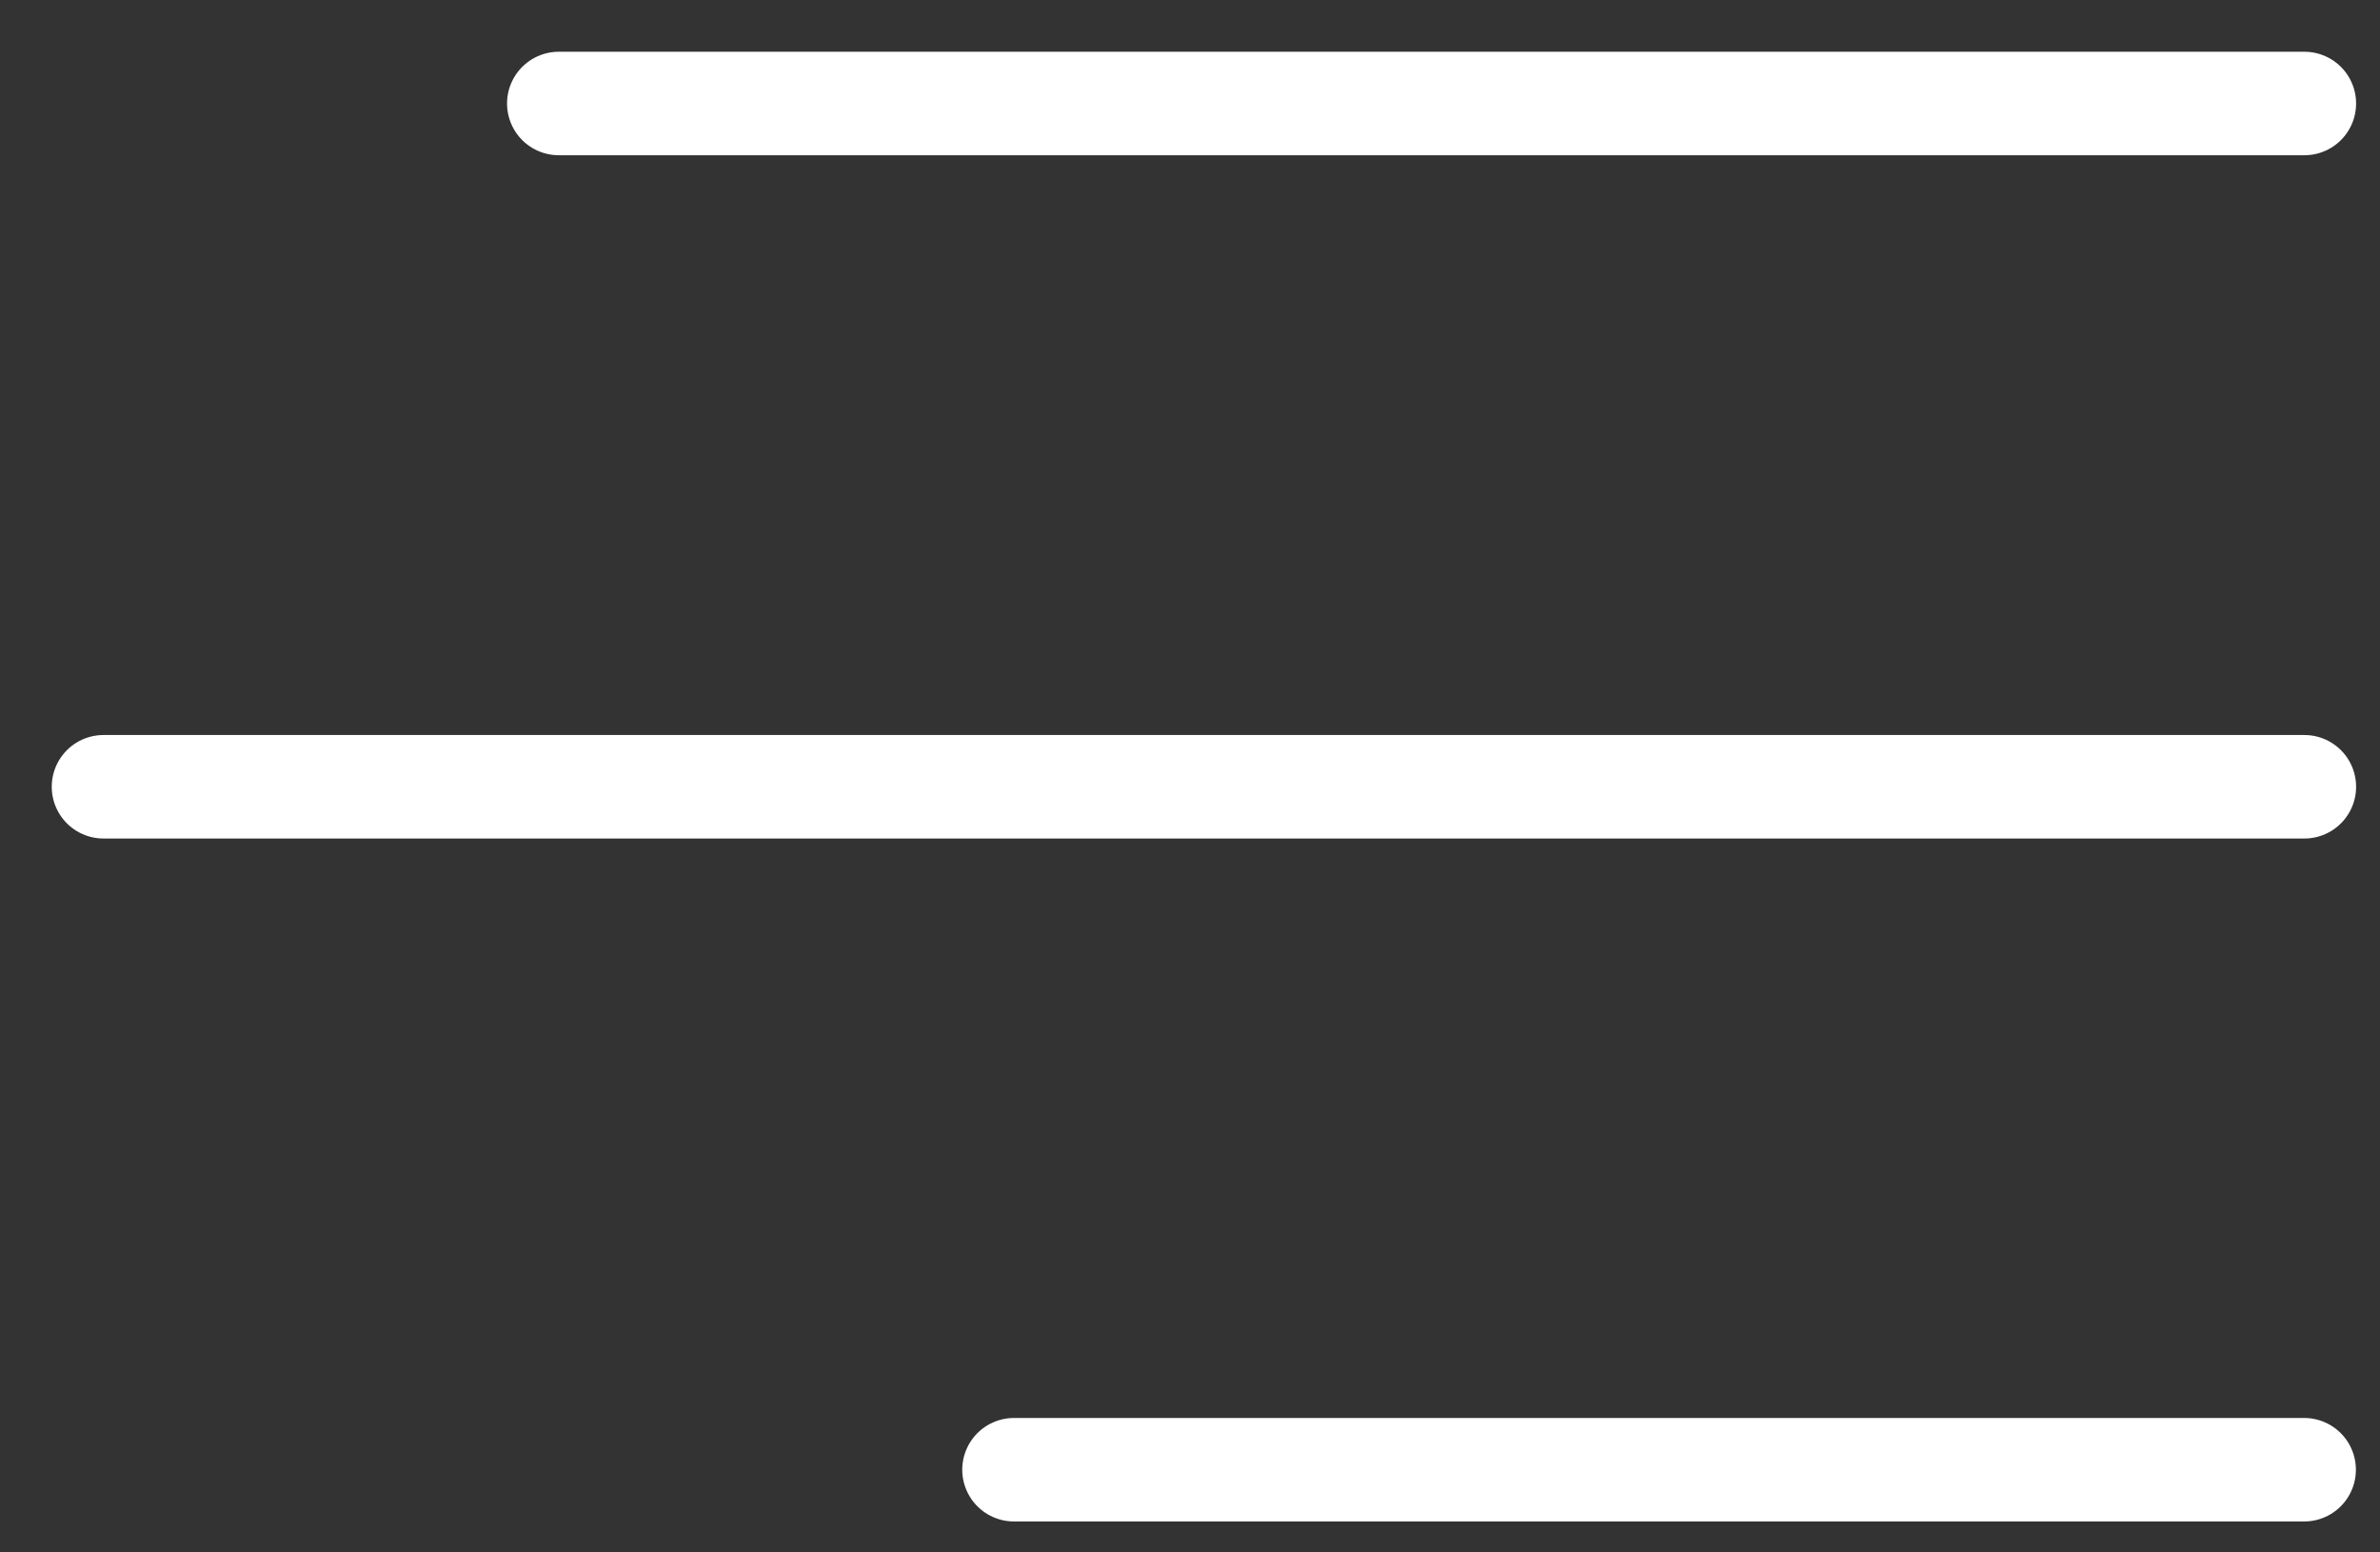 <svg width="23" height="15" viewBox="0 0 23 15" fill="none" xmlns="http://www.w3.org/2000/svg">
<rect x="0" y="0" width="23" height="15" fill="#333333" stroke="none"/>
<path d="M22.269 1L5.4 1" stroke="white" stroke-linecap="round"/>
<path d="M22.269 7.602H1" stroke="white" stroke-linecap="round"/>
<path d="M22.267 14.201L9.799 14.201" stroke="white" stroke-linecap="round"/>
</svg>
